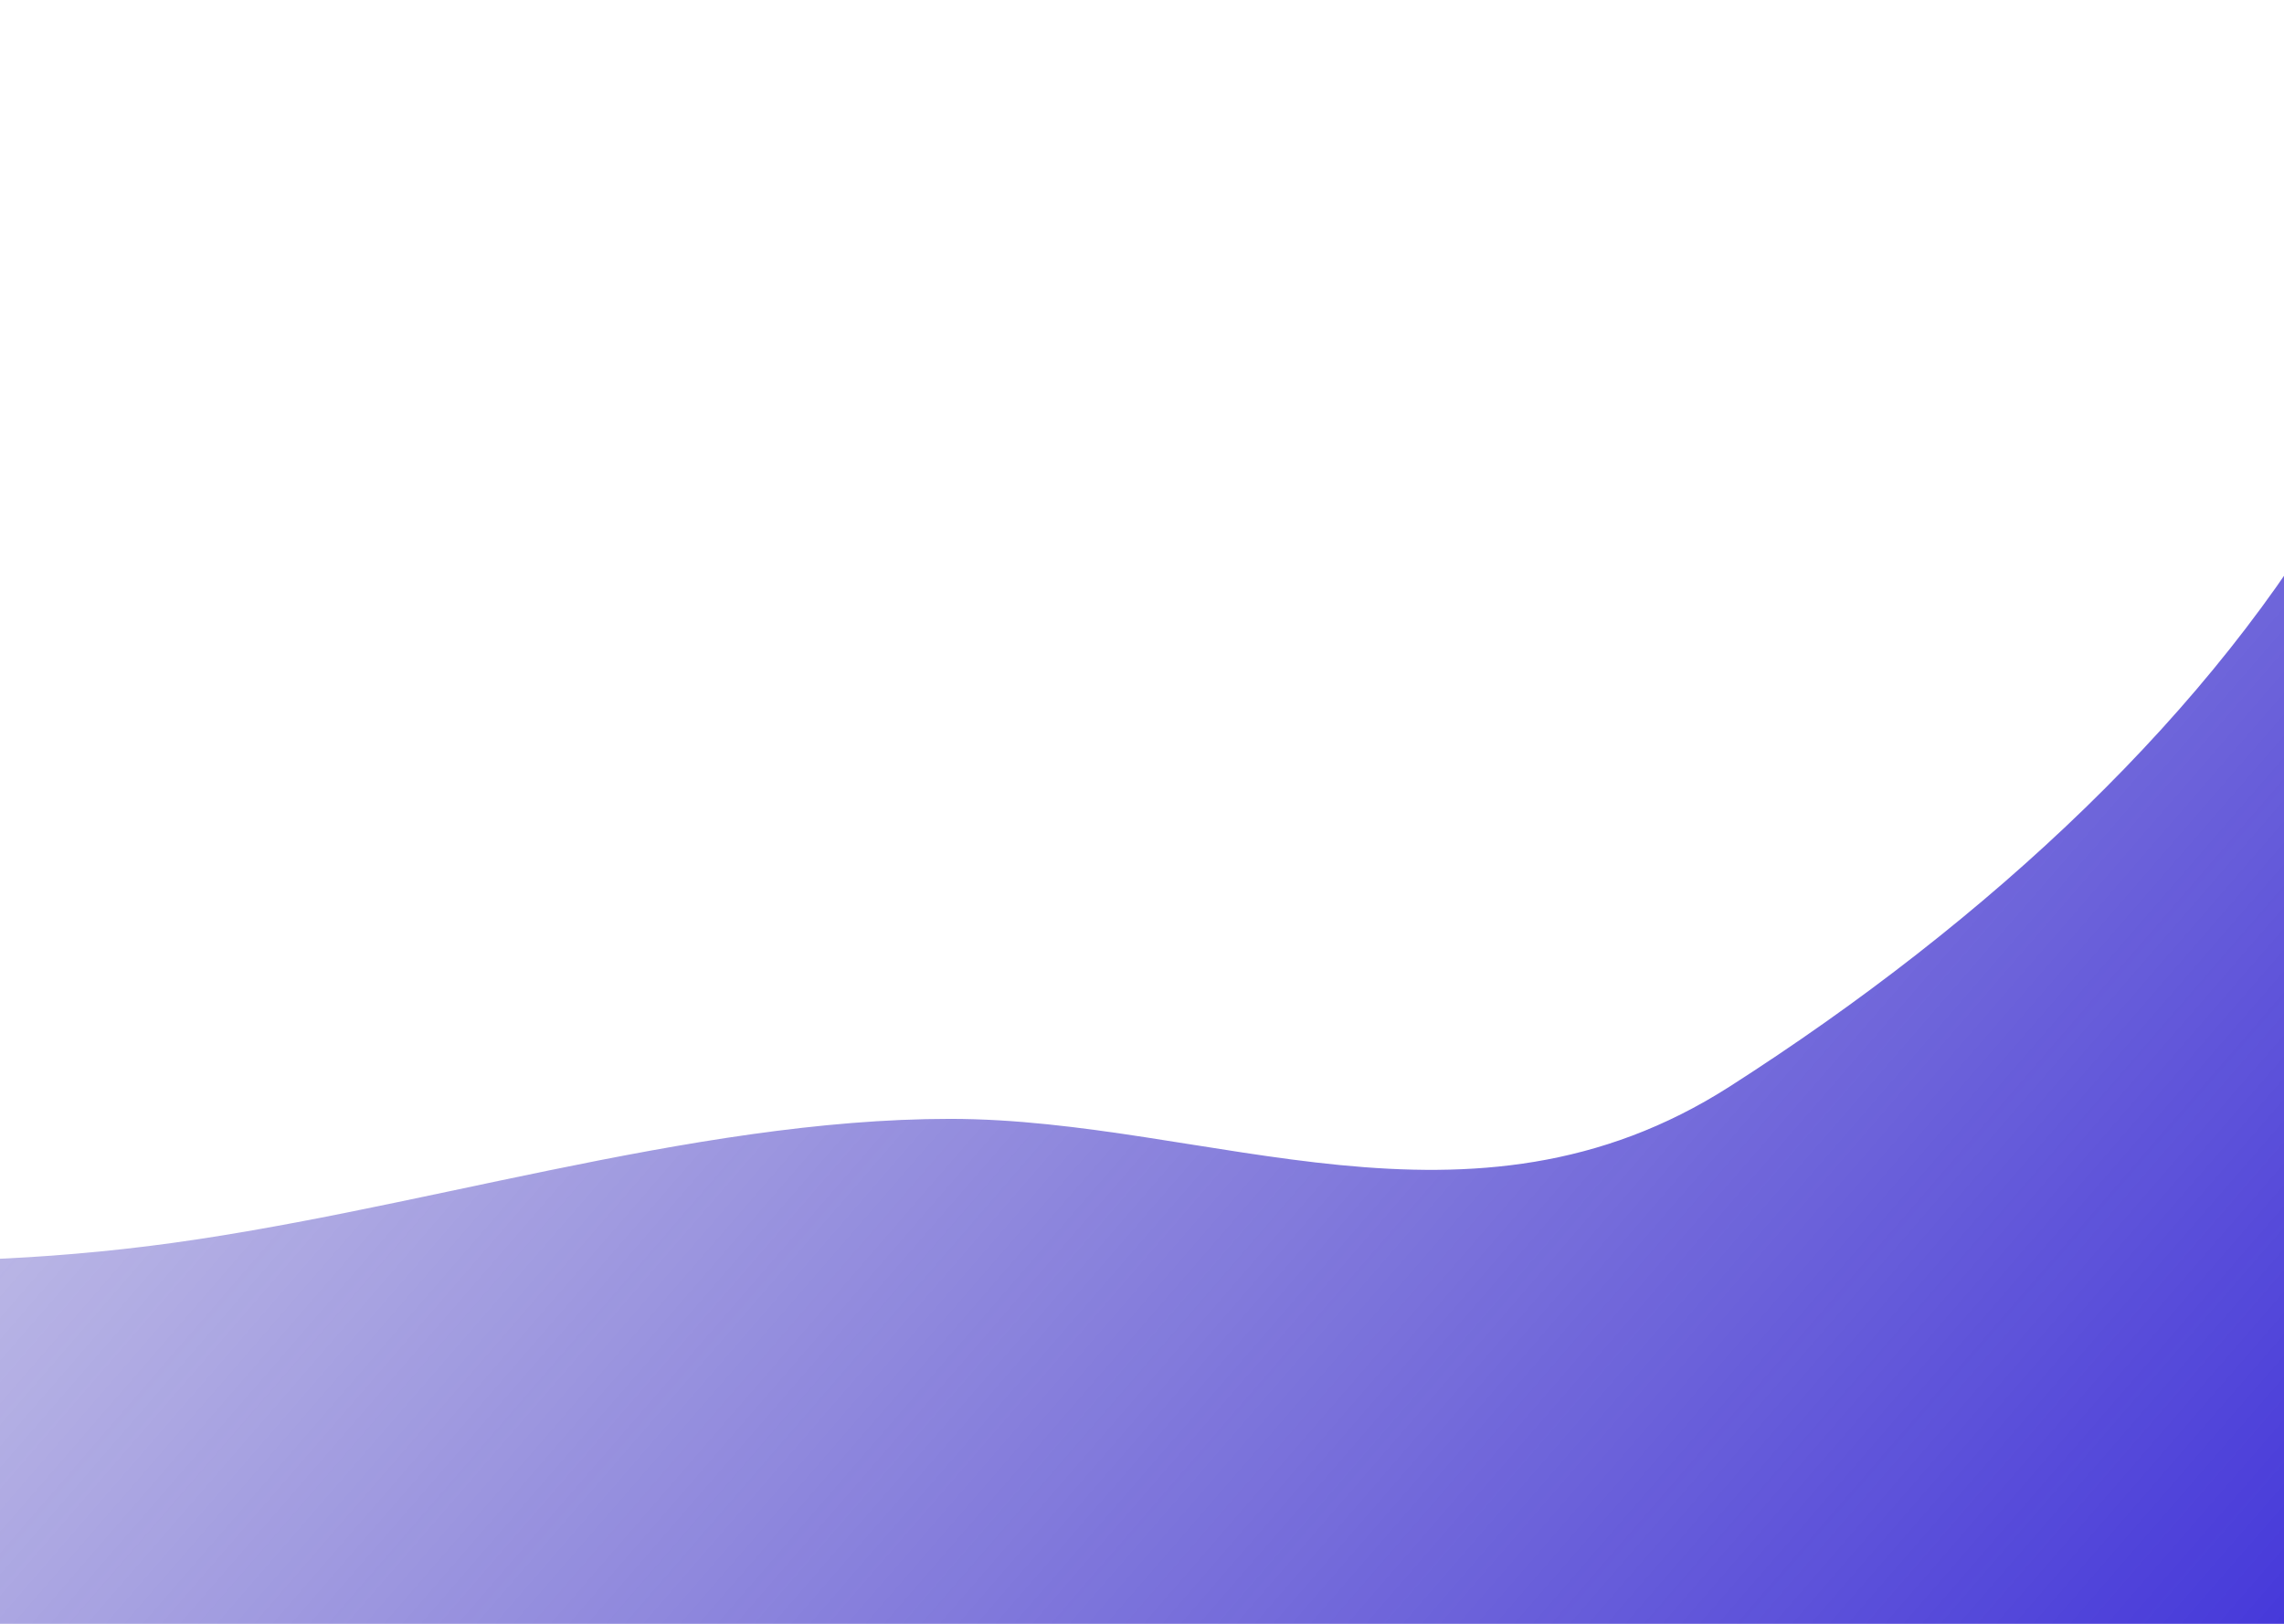 <svg id="Wave1" viewBox="0 0 1440 1024" fill="none" xmlns="http://www.w3.org/2000/svg">
<path fill-rule="evenodd" clip-rule="evenodd" d="M1582 -8L1478 302.609C1396.08 448.239 1254.33 580.344 1090.5 685.198C926.667 790.051 762.833 705.586 599 705.586C435.167 705.586 257.333 765.436 93.5 785.824C-70.333 806.212 -220.167 790.051 -302.083 769.663L-384 746.362V1125H-302.083C-220.167 1125 -56.333 1125 107.5 1125C271.333 1125 435.167 1125 599 1125C762.833 1125 926.667 1125 1090.5 1125C1254.33 1125 1418.17 1125 1500.08 1125H1582V-8Z" fill="url(#paint0_linear_33_99)"/>
<defs>
<linearGradient id="paint0_linear_33_99" x1="1716.5" y1="1027.83" x2="15.599" y2="-446.782" gradientUnits="userSpaceOnUse">
<stop stop-color="#3223DC"/>
<stop offset="1" stop-color="#3D34A2" stop-opacity="0"/>
</linearGradient>
</defs>
</svg>
